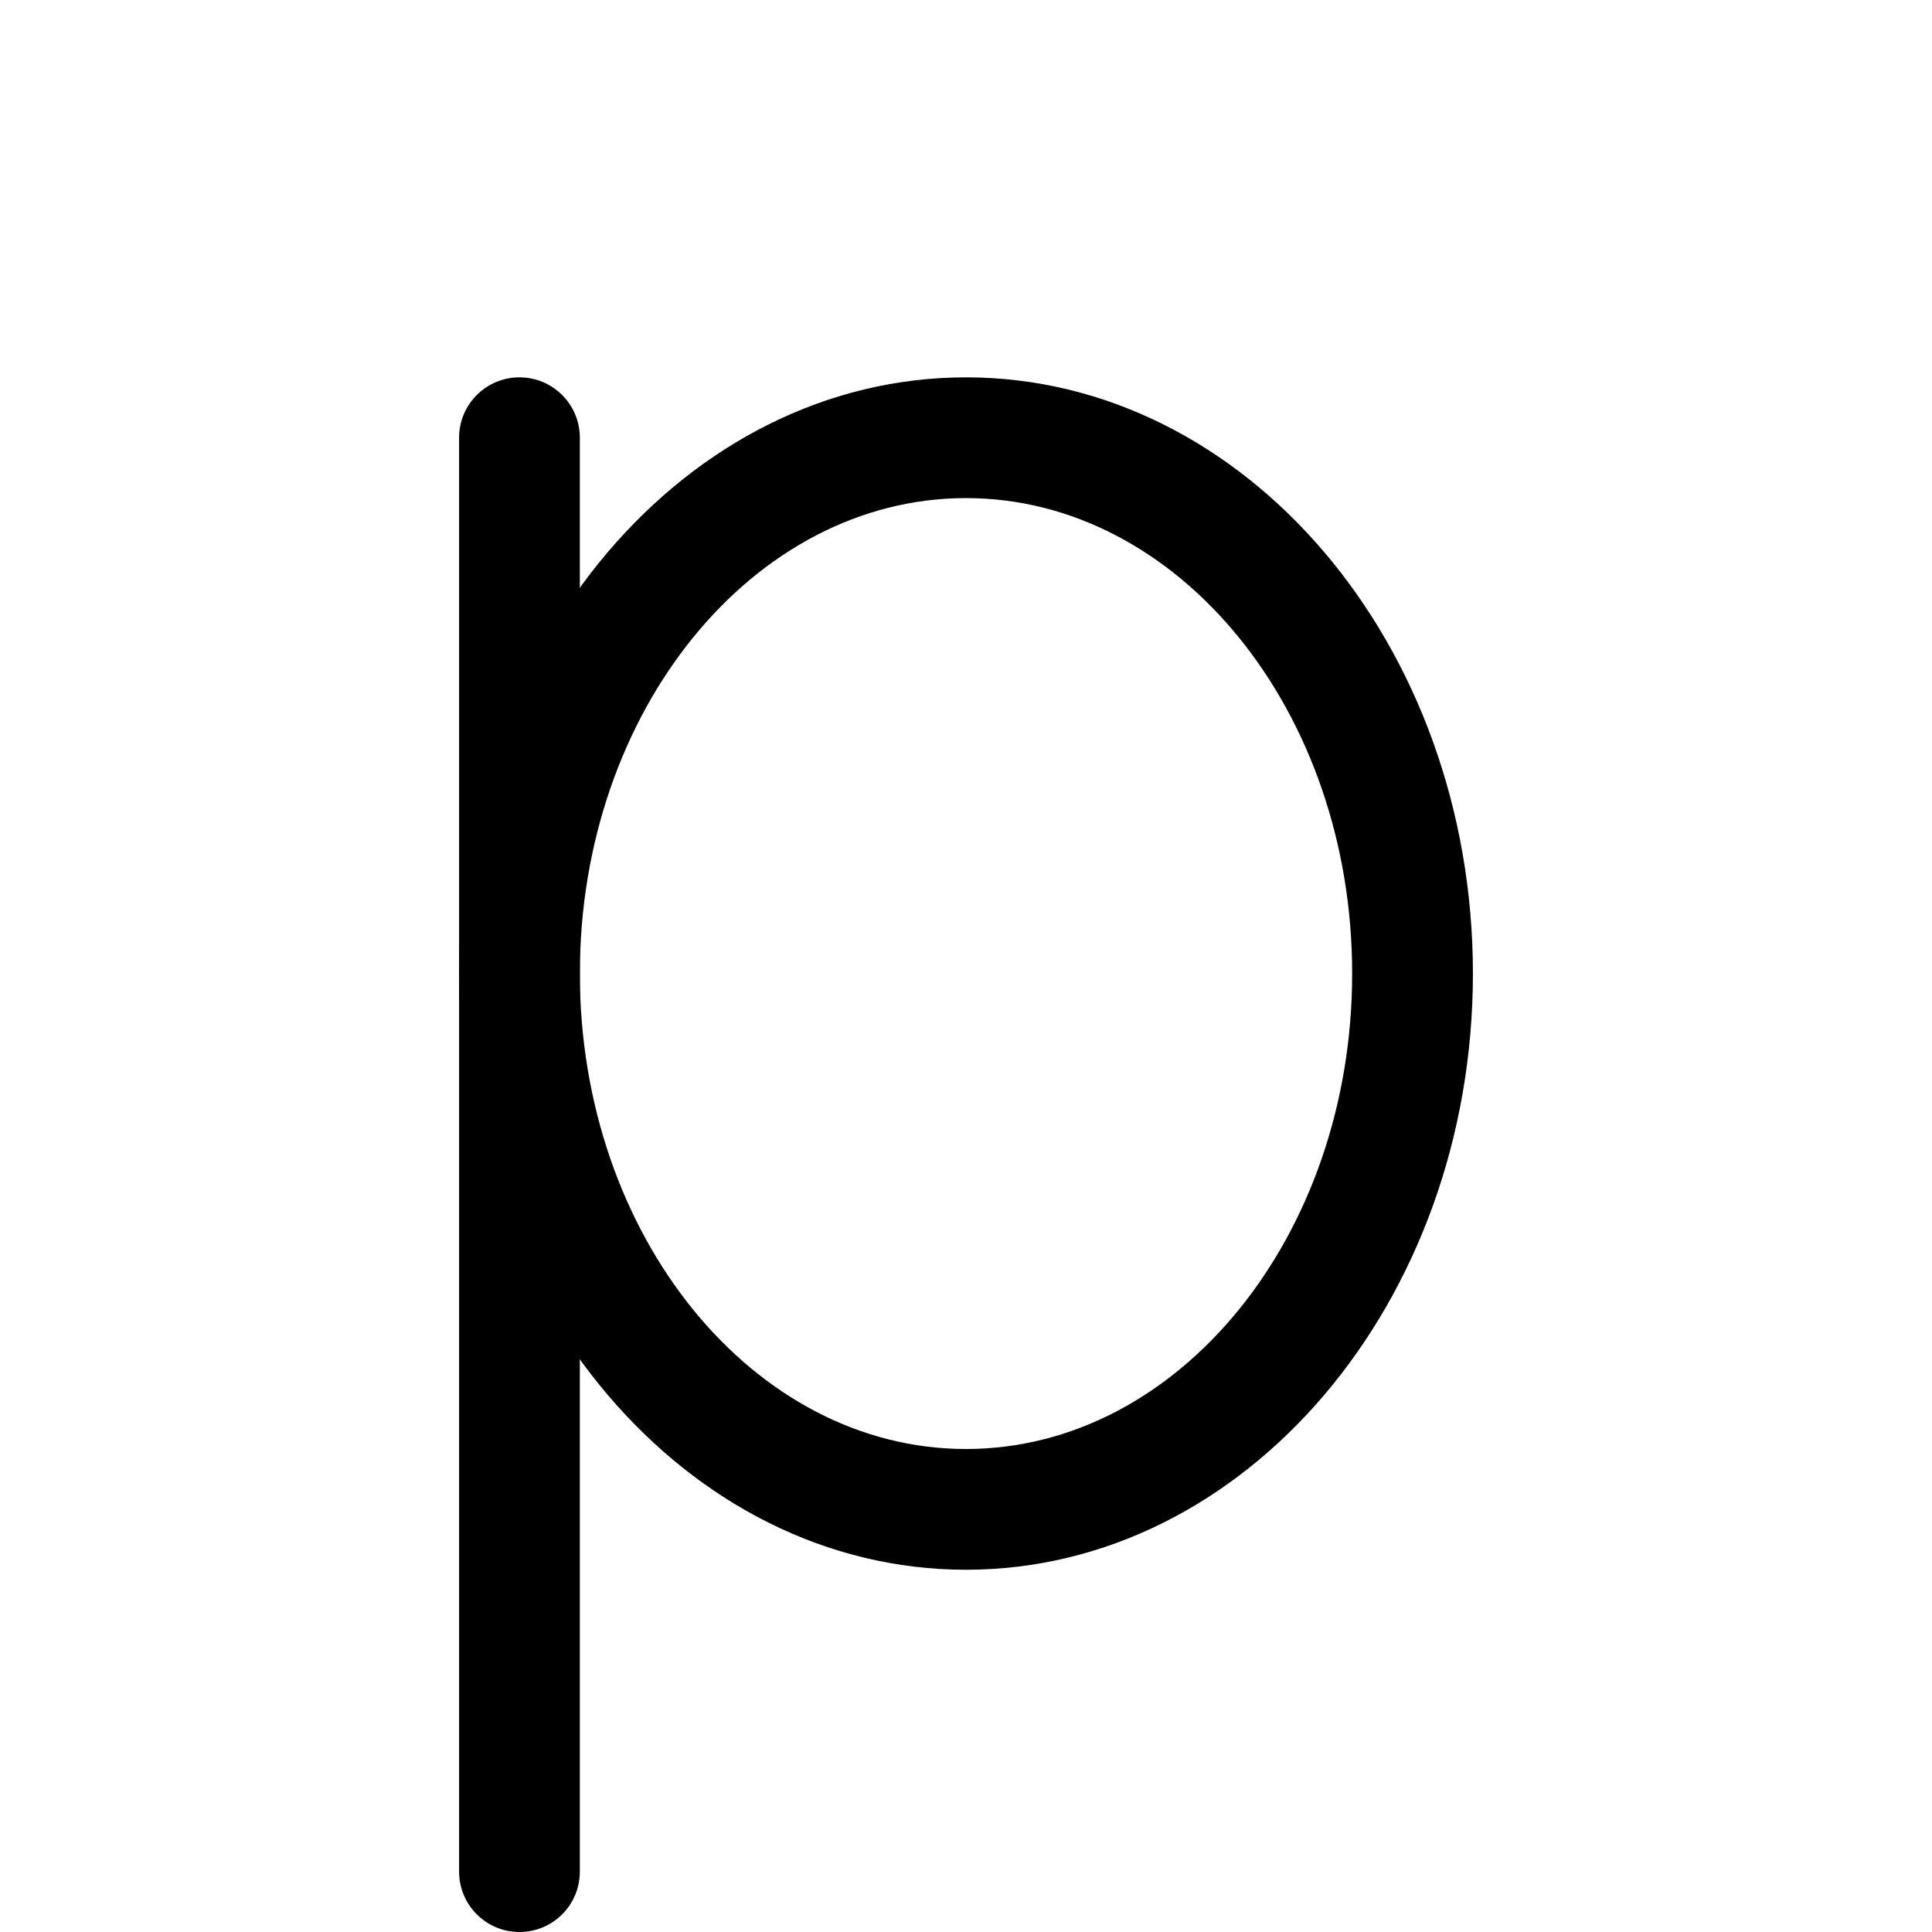 <svg xmlns="http://www.w3.org/2000/svg" viewBox="0 0 32 32"><!--! Font Icona - https://fonticona.com | License - https://fonticona.com/license | Copyright 2022 FontIcona.com --><path d="M8.604,32c-0.553,0-1-0.448-1-1V7.25c0-0.552,0.447-1,1-1s1,0.448,1,1V31C9.604,31.552,9.157,32,8.604,32z"/><path d="M16,26c-4.629,0-8.396-4.43-8.396-9.875c0-5.445,3.767-9.875,8.396-9.875s8.396,4.43,8.396,9.875C24.396,21.57,20.629,26,16,26z M16,8.25c-3.526,0-6.396,3.533-6.396,7.875C9.604,20.467,12.474,24,16,24s6.396-3.533,6.396-7.875C22.396,11.783,19.526,8.25,16,8.25z"/></svg>